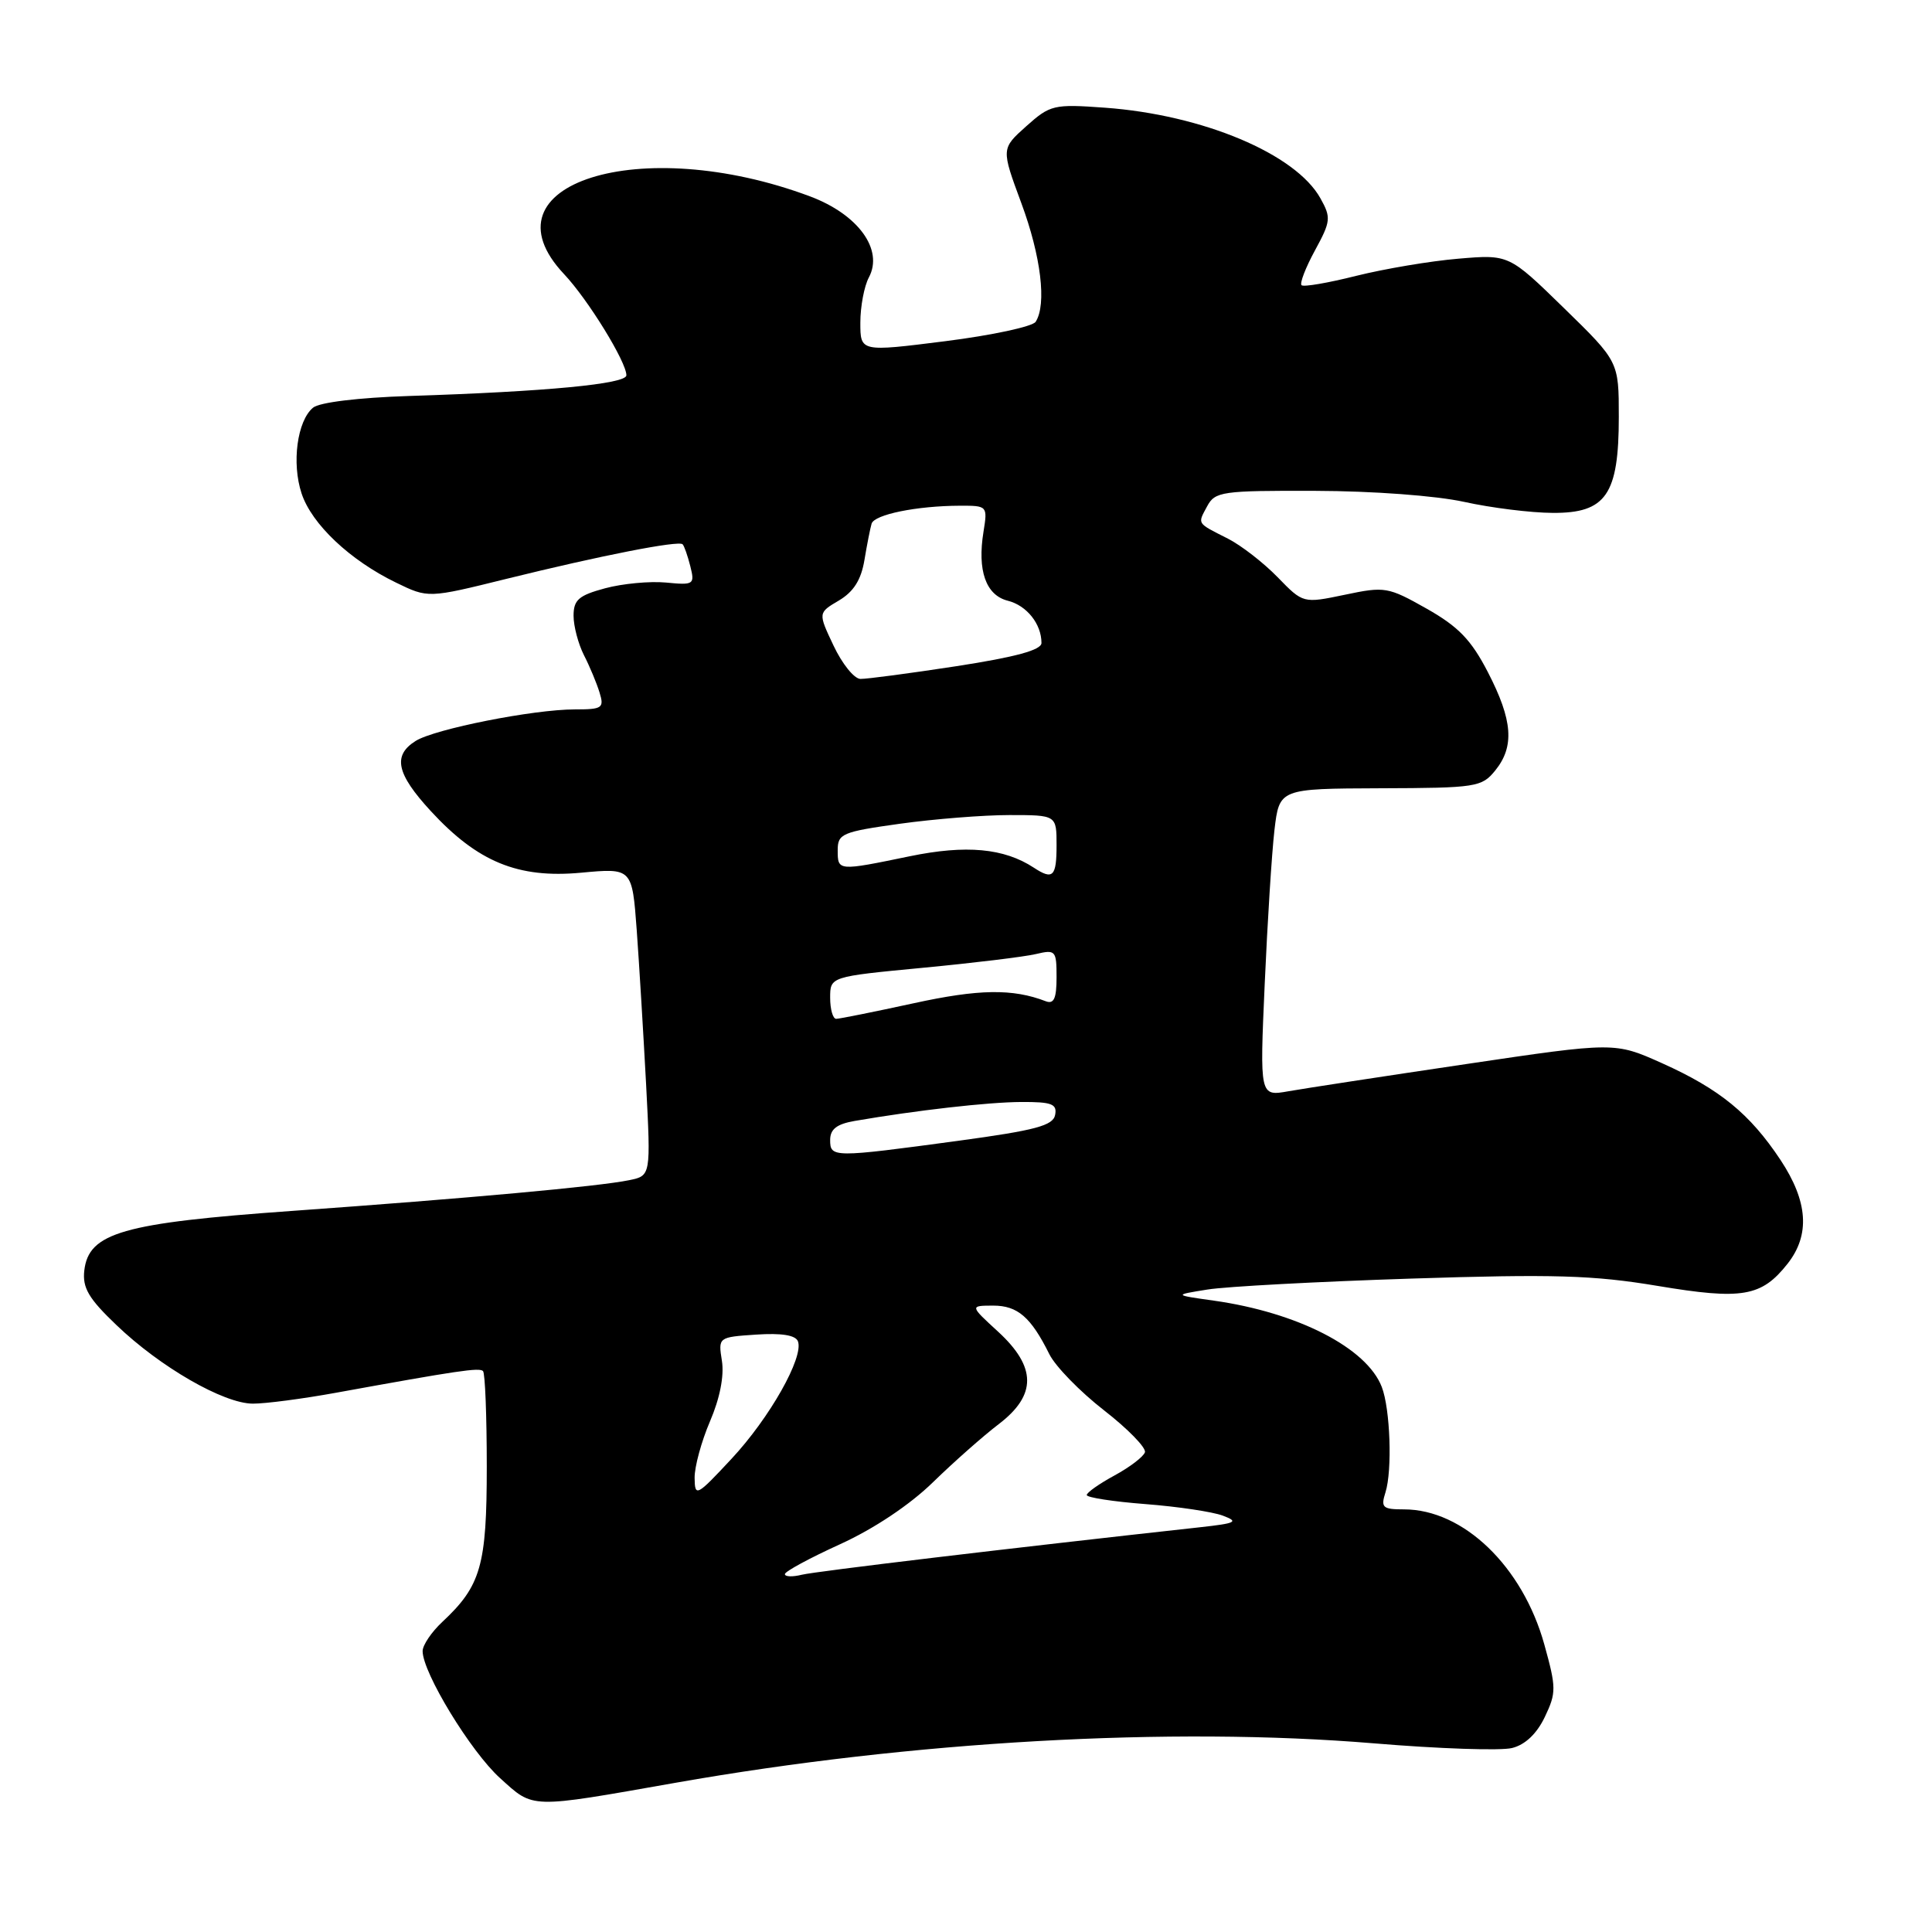 <?xml version="1.0" encoding="UTF-8" standalone="no"?>
<!DOCTYPE svg PUBLIC "-//W3C//DTD SVG 1.1//EN" "http://www.w3.org/Graphics/SVG/1.1/DTD/svg11.dtd" >
<svg xmlns="http://www.w3.org/2000/svg" xmlns:xlink="http://www.w3.org/1999/xlink" version="1.1" viewBox="0 0 256 256">
 <g >
 <path fill="currentColor"
d=" M 89.50 236.23 C 120.81 230.71 155.14 228.77 182.03 231.00 C 190.63 231.72 198.88 232.00 200.36 231.62 C 202.10 231.19 203.64 229.72 204.70 227.50 C 206.23 224.29 206.22 223.63 204.63 217.90 C 201.75 207.55 193.91 200.00 186.03 200.00 C 183.20 200.00 182.94 199.76 183.58 197.75 C 184.50 194.85 184.22 186.69 183.09 183.77 C 181.09 178.60 171.95 173.91 160.83 172.34 C 155.50 171.59 155.50 171.59 160.00 170.87 C 162.47 170.47 174.63 169.82 187.00 169.42 C 205.89 168.81 211.12 168.97 219.59 170.38 C 230.86 172.27 233.41 171.83 236.87 167.44 C 239.87 163.62 239.57 159.20 235.92 153.69 C 231.87 147.59 227.87 144.31 220.23 140.88 C 213.96 138.07 213.96 138.07 194.23 141.00 C 183.38 142.61 172.79 144.23 170.71 144.60 C 166.92 145.27 166.92 145.27 167.58 130.39 C 167.94 122.20 168.52 113.03 168.87 110.00 C 169.52 104.50 169.52 104.50 182.88 104.45 C 195.62 104.41 196.34 104.30 198.13 102.09 C 200.70 98.91 200.45 95.45 197.16 89.08 C 194.94 84.78 193.26 83.04 189.04 80.65 C 183.92 77.76 183.50 77.69 178.19 78.81 C 172.67 79.96 172.67 79.96 169.29 76.48 C 167.43 74.57 164.47 72.27 162.70 71.37 C 158.52 69.25 158.67 69.48 159.95 67.09 C 161.00 65.13 161.89 65.00 174.29 65.04 C 181.91 65.06 190.25 65.68 194.00 66.50 C 197.57 67.29 202.85 67.95 205.73 67.96 C 212.80 68.01 214.50 65.55 214.50 55.25 C 214.50 47.91 214.50 47.91 207.22 40.81 C 199.94 33.71 199.94 33.71 193.22 34.28 C 189.52 34.59 183.45 35.62 179.71 36.55 C 175.98 37.49 172.72 38.05 172.46 37.79 C 172.20 37.53 173.00 35.46 174.24 33.18 C 176.34 29.33 176.39 28.83 174.97 26.29 C 171.70 20.39 159.37 15.21 146.40 14.27 C 139.61 13.78 139.16 13.89 135.98 16.73 C 132.66 19.70 132.66 19.70 135.33 26.91 C 137.94 33.94 138.71 40.34 137.23 42.64 C 136.83 43.27 131.44 44.43 125.25 45.21 C 114.00 46.63 114.00 46.63 114.00 42.75 C 114.00 40.62 114.51 37.92 115.13 36.76 C 117.10 33.07 113.71 28.41 107.33 26.02 C 84.84 17.61 63.47 24.36 74.74 36.32 C 77.91 39.68 83.00 47.95 83.00 49.73 C 83.00 50.88 72.37 51.89 54.20 52.47 C 47.50 52.69 42.33 53.31 41.48 54.02 C 39.38 55.76 38.63 61.36 39.96 65.38 C 41.30 69.45 46.37 74.24 52.48 77.20 C 56.73 79.27 56.73 79.27 67.11 76.70 C 79.62 73.61 89.92 71.59 90.45 72.12 C 90.66 72.33 91.12 73.64 91.47 75.03 C 92.08 77.45 91.94 77.55 88.24 77.19 C 86.11 76.99 82.48 77.33 80.18 77.95 C 76.68 78.89 76.00 79.49 76.00 81.59 C 76.00 82.97 76.62 85.31 77.37 86.80 C 78.13 88.28 79.06 90.51 79.44 91.75 C 80.08 93.82 79.82 94.00 76.16 94.00 C 70.68 94.00 57.64 96.59 55.09 98.17 C 52.00 100.10 52.52 102.52 57.08 107.47 C 63.30 114.22 68.64 116.41 76.98 115.64 C 83.76 115.01 83.76 115.01 84.37 123.25 C 84.70 127.79 85.25 136.96 85.61 143.64 C 86.24 155.79 86.24 155.79 83.37 156.38 C 79.35 157.21 61.94 158.79 38.73 160.45 C 16.26 162.05 11.75 163.34 11.17 168.35 C 10.91 170.64 11.74 172.06 15.42 175.57 C 21.22 181.14 29.63 185.98 33.50 185.99 C 35.15 186.00 40.10 185.35 44.50 184.55 C 60.68 181.61 63.51 181.19 64.00 181.67 C 64.28 181.94 64.50 187.64 64.50 194.33 C 64.50 207.45 63.73 210.13 58.60 214.92 C 57.17 216.26 56.00 217.99 56.00 218.78 C 56.00 221.64 62.39 232.12 66.26 235.61 C 70.77 239.69 69.99 239.67 89.50 236.23 Z  M 104.00 208.58 C 104.00 208.23 107.29 206.45 111.31 204.62 C 115.79 202.58 120.56 199.40 123.64 196.39 C 126.40 193.70 130.32 190.24 132.33 188.71 C 137.38 184.86 137.36 181.15 132.25 176.45 C 128.50 173.01 128.50 173.01 131.60 173.00 C 134.84 173.00 136.60 174.52 139.04 179.43 C 139.84 181.05 143.10 184.39 146.27 186.86 C 149.45 189.33 151.89 191.84 151.71 192.43 C 151.52 193.02 149.71 194.40 147.69 195.50 C 145.66 196.60 144.00 197.77 144.00 198.10 C 144.00 198.43 147.50 198.97 151.78 199.30 C 156.06 199.63 160.68 200.32 162.03 200.83 C 164.19 201.64 163.80 201.84 159.00 202.37 C 133.71 205.15 108.10 208.21 106.25 208.66 C 105.01 208.97 104.00 208.93 104.00 208.58 Z  M 92.04 195.83 C 92.02 194.37 92.94 190.99 94.08 188.33 C 95.38 185.31 95.97 182.32 95.66 180.34 C 95.16 177.18 95.16 177.18 100.21 176.84 C 103.55 176.62 105.41 176.91 105.73 177.73 C 106.53 179.83 101.99 187.88 96.92 193.31 C 92.29 198.28 92.07 198.39 92.04 195.83 Z  M 110.00 151.05 C 110.00 149.62 110.88 148.94 113.25 148.53 C 121.43 147.12 130.91 146.04 135.32 146.02 C 139.37 146.00 140.09 146.28 139.81 147.73 C 139.54 149.15 137.22 149.77 126.99 151.16 C 110.35 153.41 110.00 153.41 110.00 151.05 Z  M 110.00 132.21 C 110.00 129.41 110.00 129.41 122.25 128.24 C 128.99 127.60 135.74 126.78 137.25 126.42 C 139.87 125.80 140.00 125.94 140.00 129.49 C 140.00 132.31 139.65 133.08 138.57 132.67 C 134.18 130.98 129.69 131.05 121.05 132.94 C 115.85 134.07 111.24 135.00 110.80 135.00 C 110.36 135.00 110.00 133.74 110.00 132.21 Z  M 137.00 114.98 C 133.04 112.38 128.01 111.92 120.54 113.46 C 111.00 115.43 111.00 115.43 111.00 112.65 C 111.00 110.47 111.59 110.22 119.25 109.15 C 123.79 108.52 130.31 108.00 133.75 108.00 C 140.00 108.00 140.00 108.00 140.00 112.00 C 140.00 116.16 139.52 116.64 137.00 114.98 Z  M 110.45 85.55 C 108.39 81.20 108.39 81.20 111.16 79.57 C 113.11 78.41 114.10 76.84 114.54 74.22 C 114.88 72.17 115.31 70.00 115.49 69.39 C 115.86 68.17 121.48 67.03 127.19 67.01 C 130.83 67.00 130.87 67.04 130.32 70.45 C 129.48 75.60 130.63 78.87 133.54 79.60 C 136.05 80.23 138.00 82.68 138.00 85.20 C 138.00 86.13 134.59 87.06 126.75 88.27 C 120.56 89.22 114.83 89.98 114.00 89.96 C 113.17 89.93 111.58 87.95 110.45 85.55 Z "/>
</g>
</svg>